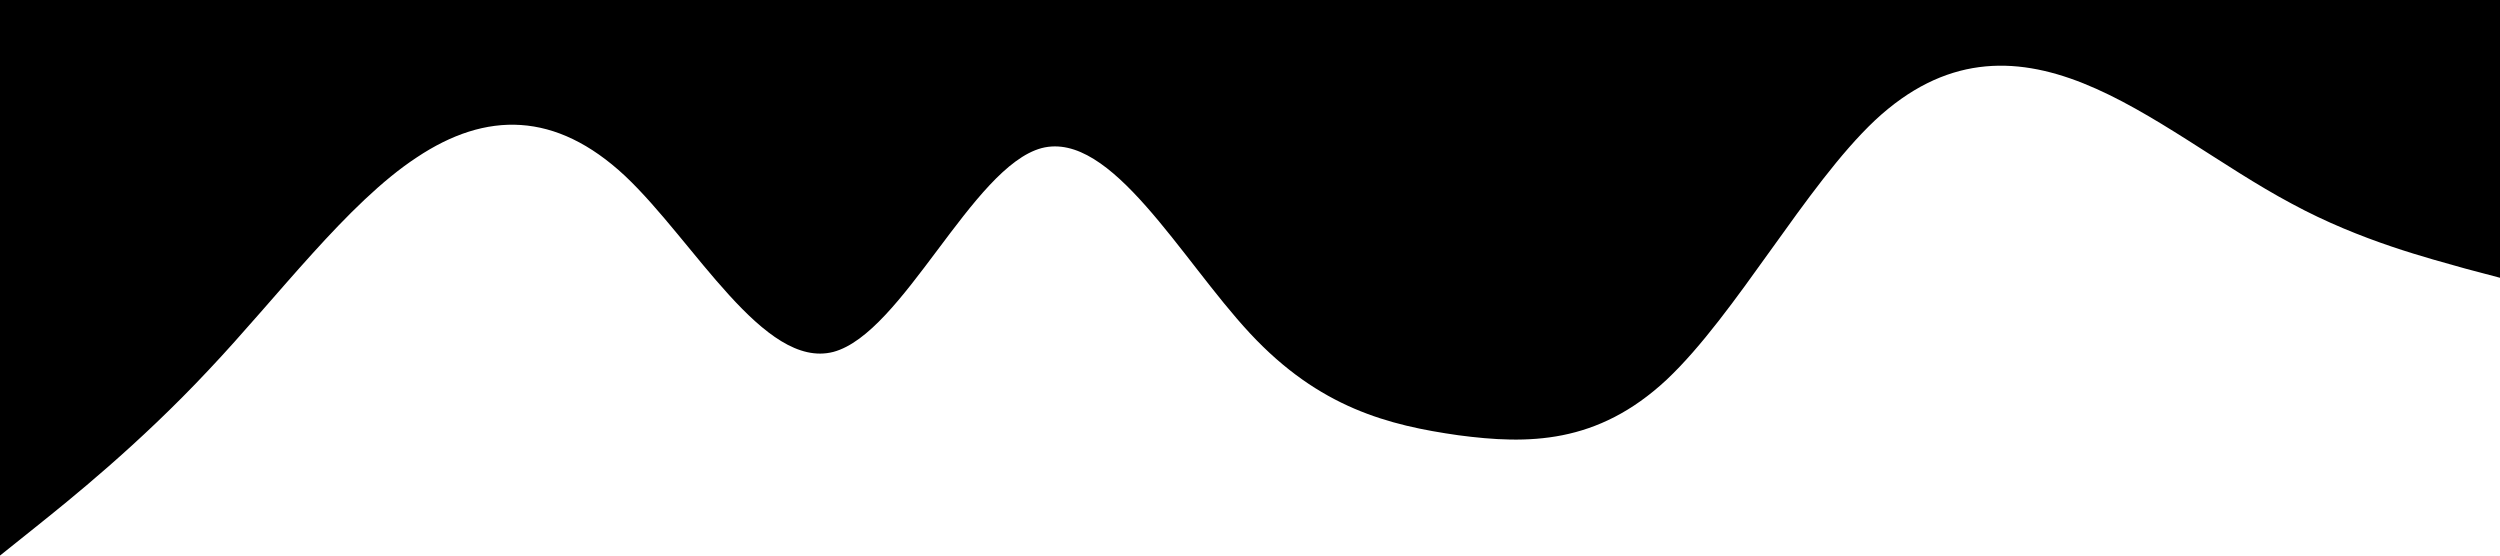 <?xml version="1.0" standalone="no"?><svg xmlns="http://www.w3.org/2000/svg" viewBox="0 0 1440 320"><path fill="black" fill-opacity="1" d="M0,320L20,304C40,288,80,256,120,213.3C160,171,200,117,240,90.7C280,64,320,64,360,101.3C400,139,440,213,480,202.7C520,192,560,96,600,85.3C640,75,680,149,720,192C760,235,800,245,840,250.7C880,256,920,256,960,218.7C1000,181,1040,107,1080,69.3C1120,32,1160,32,1200,48C1240,64,1280,96,1320,117.3C1360,139,1400,149,1420,154.7L1440,160L1440,0L1420,0C1400,0,1360,0,1320,0C1280,0,1240,0,1200,0C1160,0,1120,0,1080,0C1040,0,1000,0,960,0C920,0,880,0,840,0C800,0,760,0,720,0C680,0,640,0,600,0C560,0,520,0,480,0C440,0,400,0,360,0C320,0,280,0,240,0C200,0,160,0,120,0C80,0,40,0,20,0L0,0Z"></path></svg>